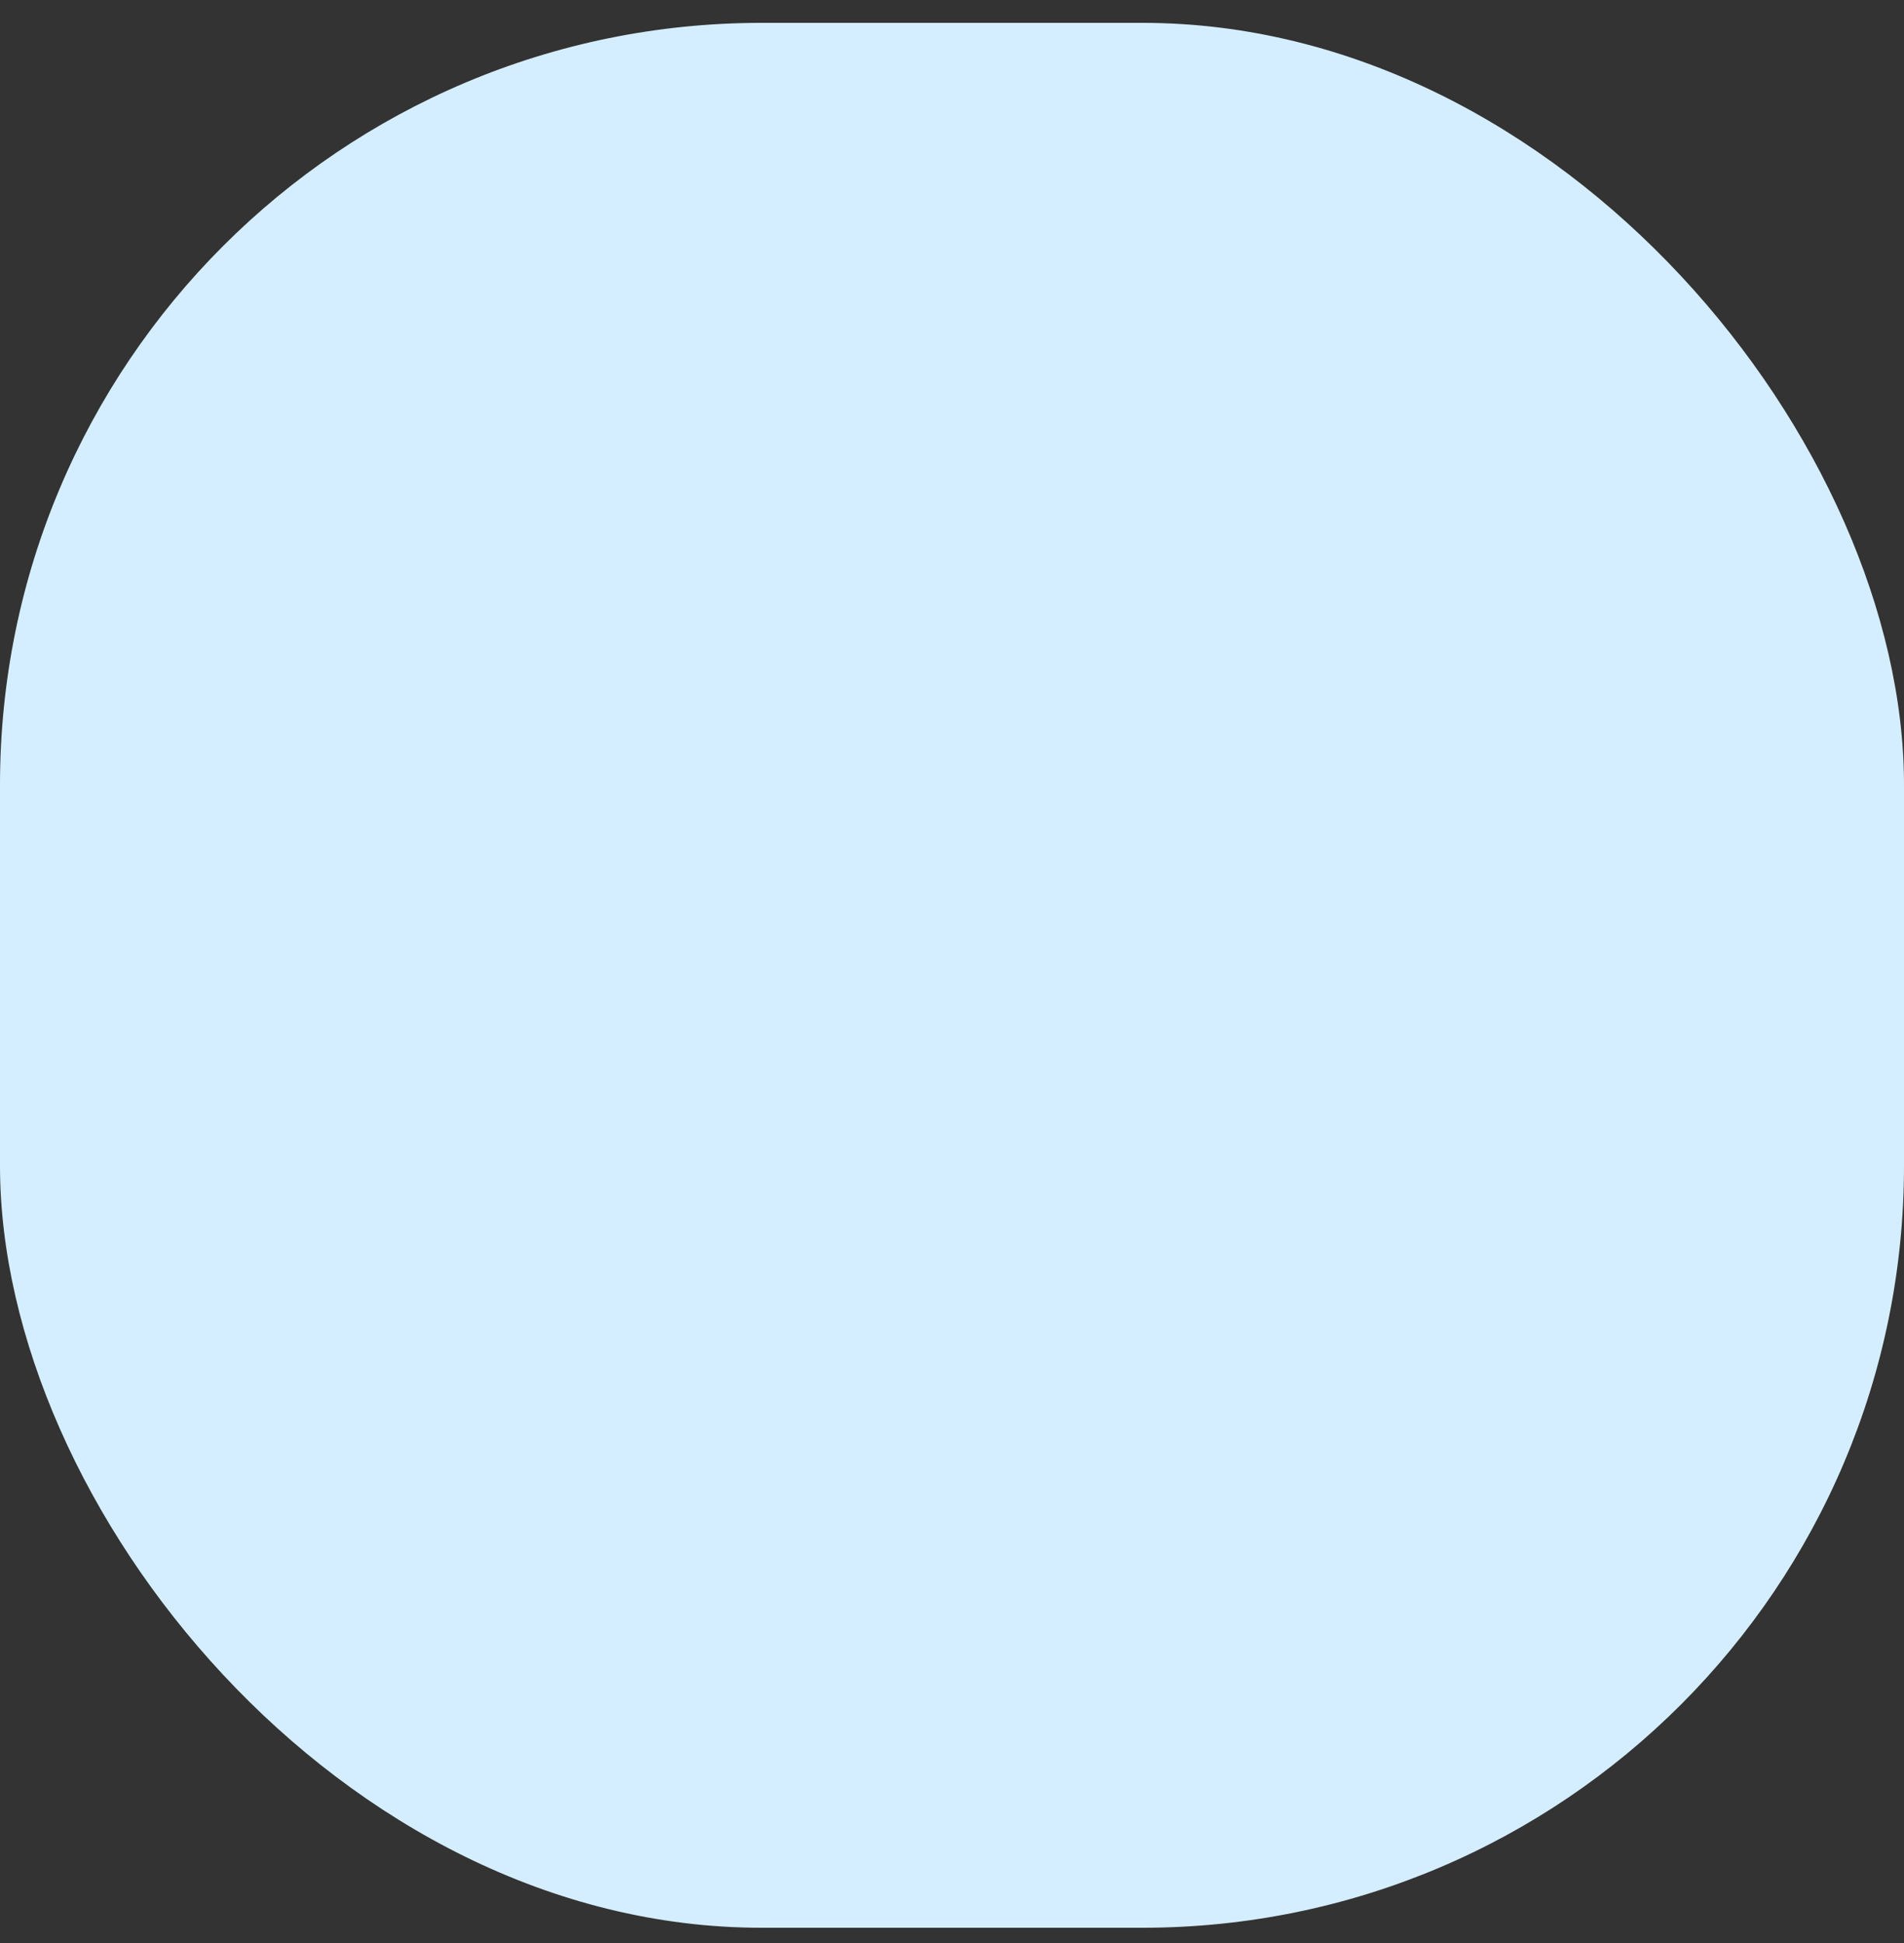 <svg width="50" height="51" viewBox="0 0 50 51" fill="none" xmlns="http://www.w3.org/2000/svg">
<rect x="0" y="0" width="50" height="51" fill="#333333" stroke="none"/>
<g id="Group 1171275132">
<rect id="Rectangle 34624297" y="0.6" width="50" height="50" rx="20" fill="#D5EEFF"/>
</g>
</svg>
